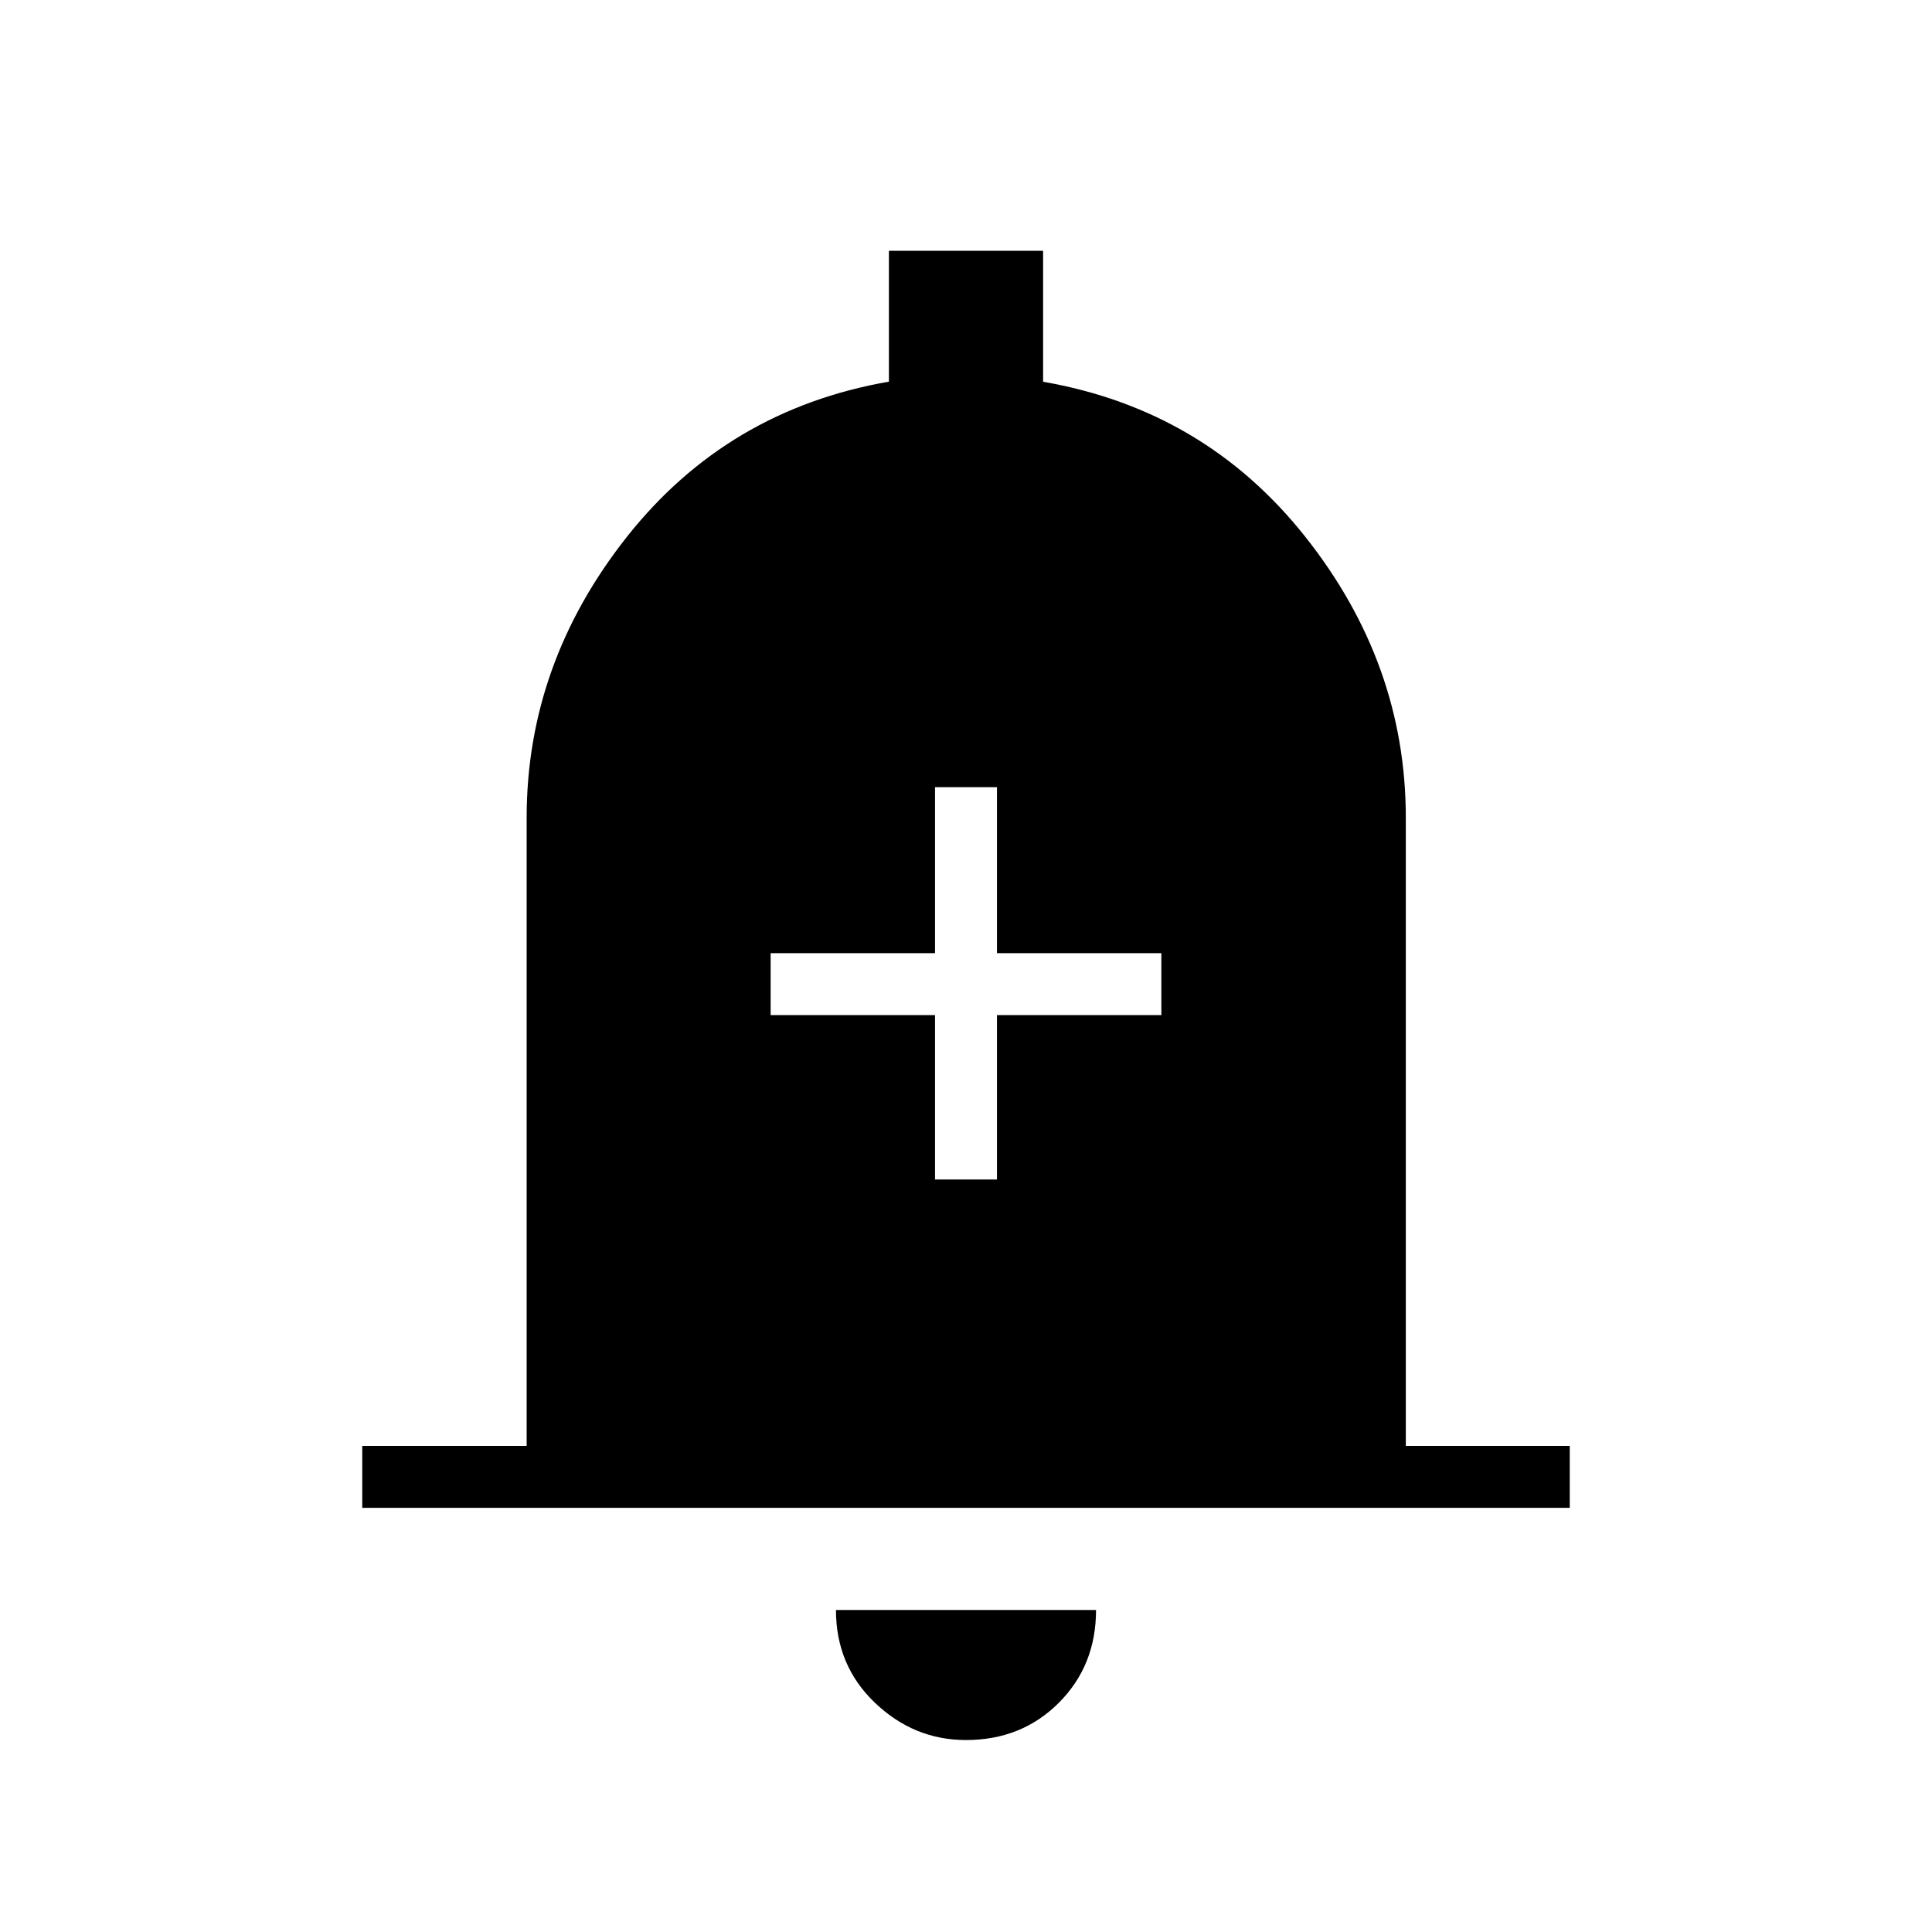 <svg xmlns="http://www.w3.org/2000/svg" width="48" height="48" viewBox="0 96 960 960"><path d="M464.615 682.077h30.77v-81.692h81.692v-30.77h-81.692v-82.461h-30.77v82.461h-81.692v30.77h81.692v81.692ZM180 845.231v-30.77h81.692V502.308q0-76.616 49.885-139.654 49.884-63.039 130.115-77.019v-65.02h76.616v65.077q80.231 13.923 130.231 76.962 50 63.038 50 139.654v312.153H780v30.77H180Zm300 115.384q-25.846 0-45.231-18.5-19.384-18.5-19.384-46.115h129.23q0 27.615-18.5 46.115-18.5 18.5-46.115 18.5Z"/></svg>